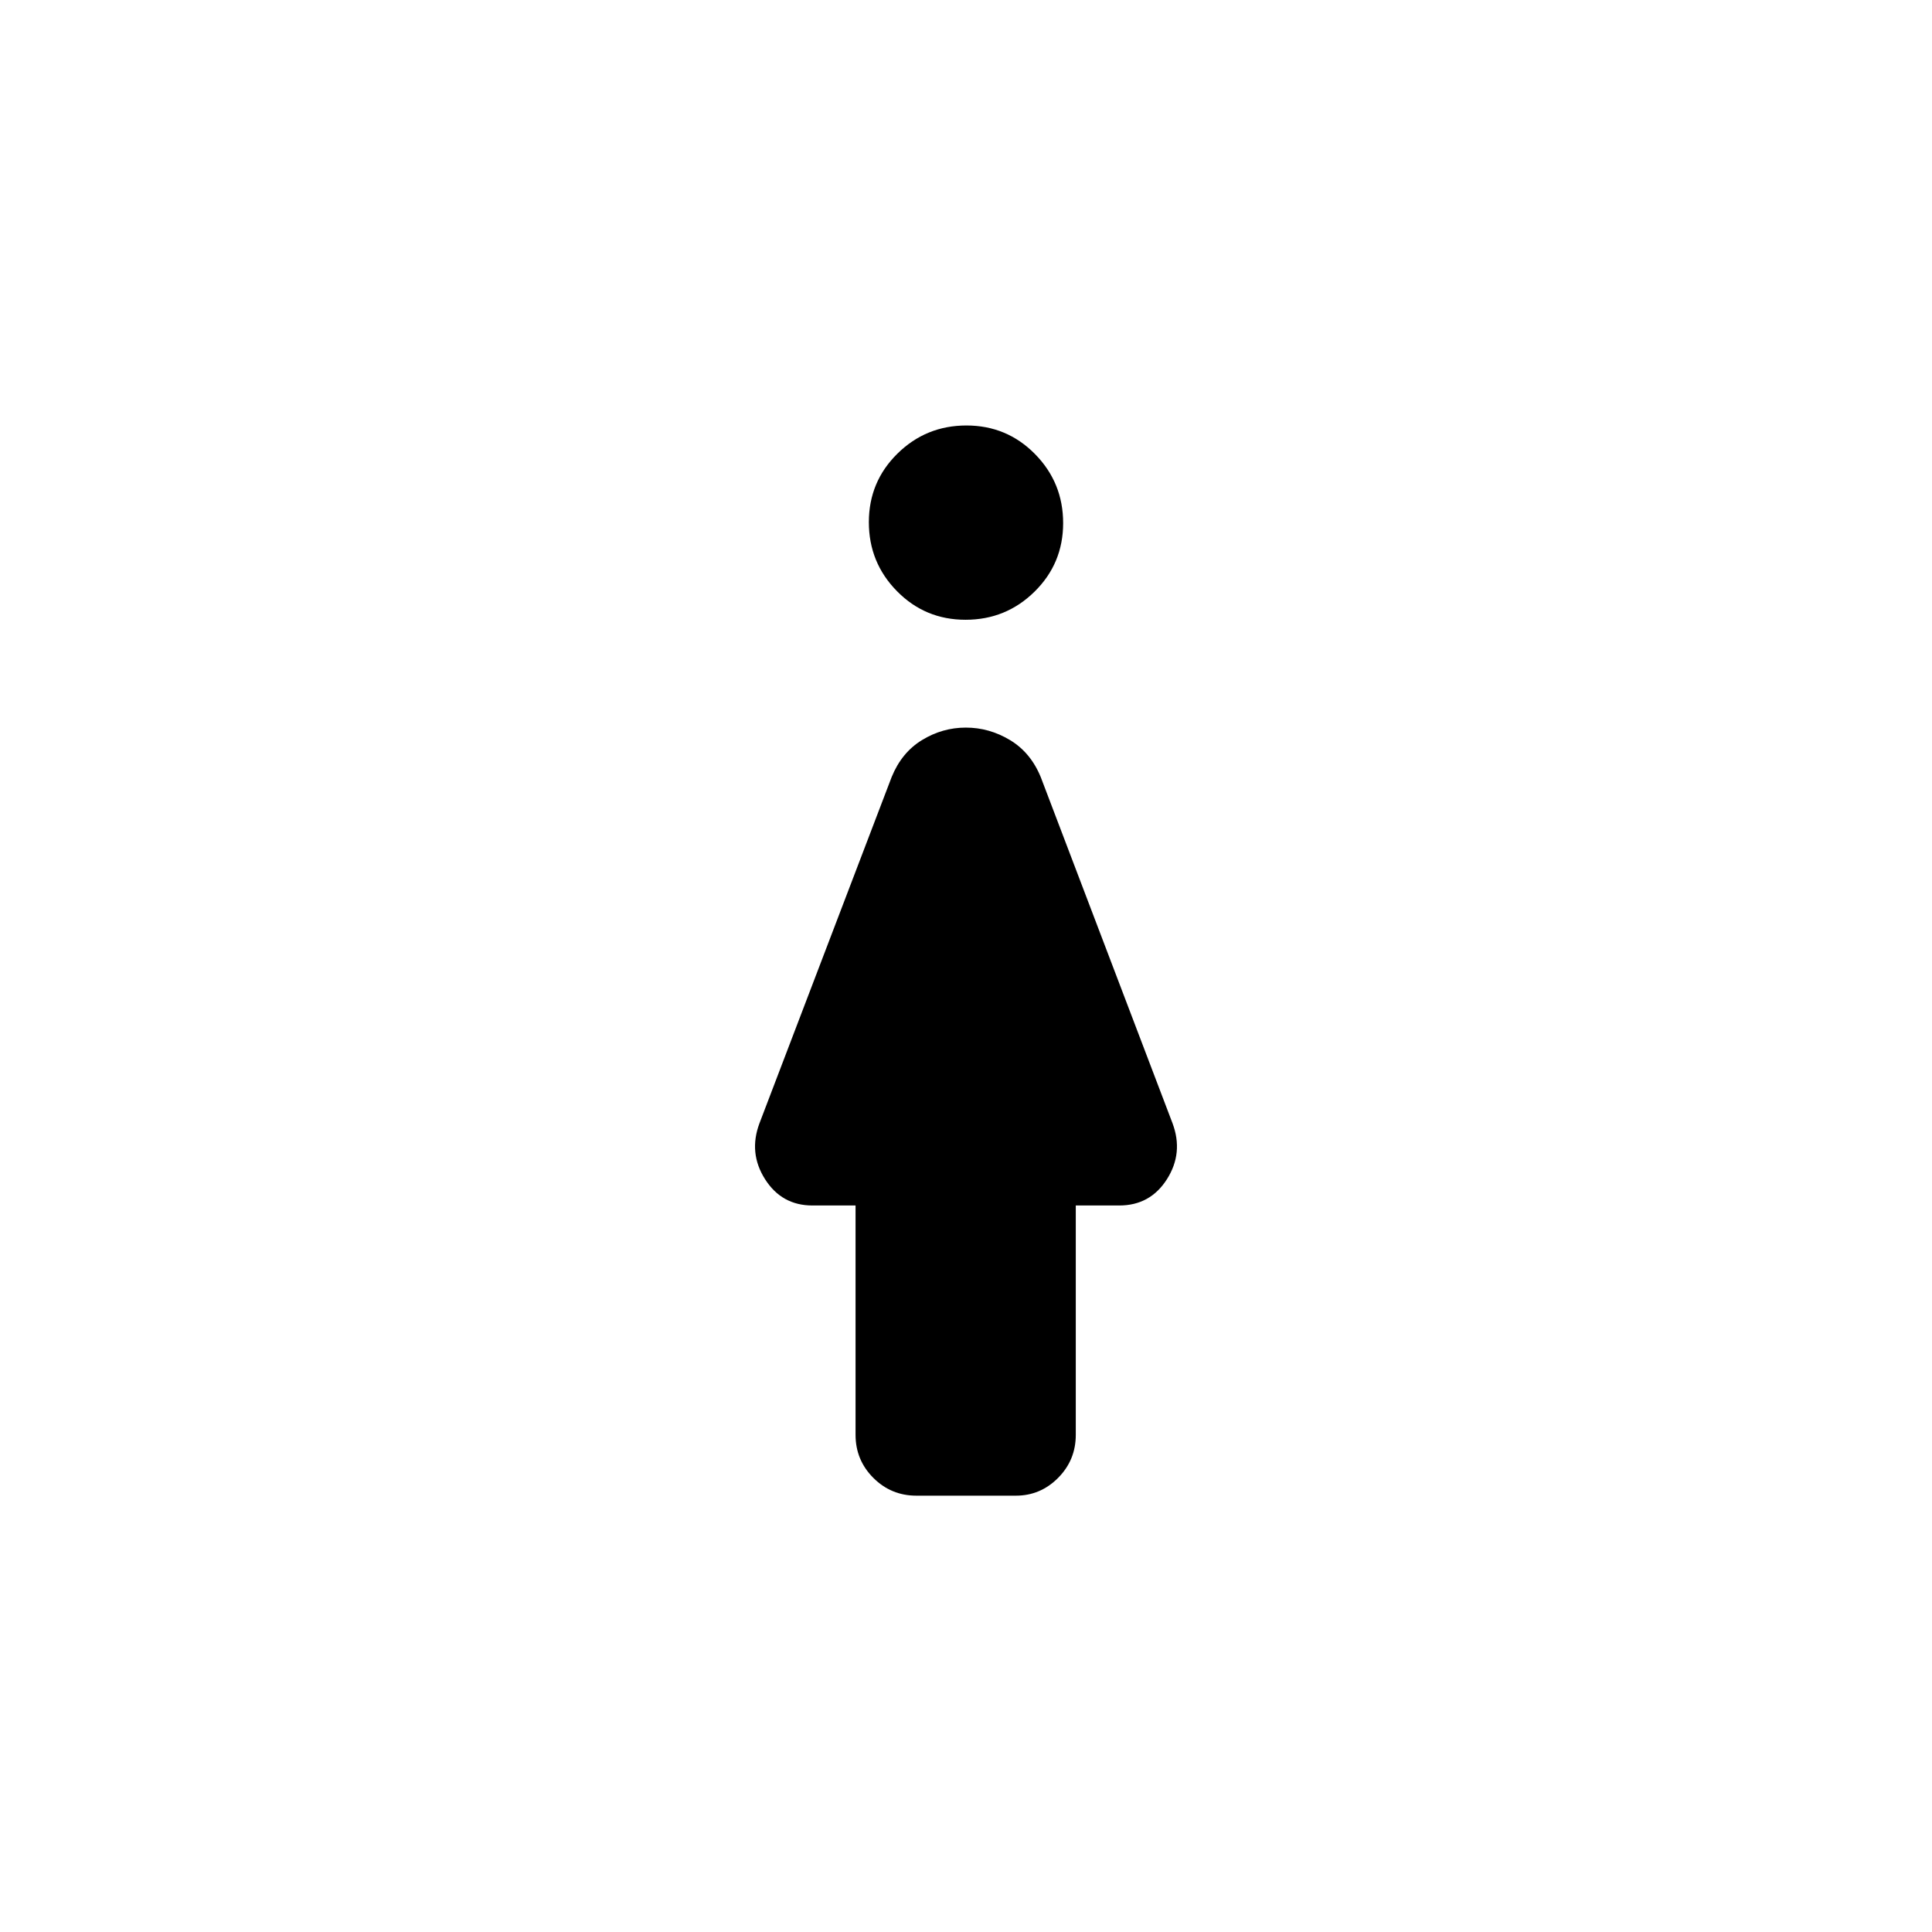 <svg xmlns="http://www.w3.org/2000/svg" height="20" viewBox="0 -960 960 960" width="20"><path d="M479.78-652.04q-20.09 0-34.07-14.2t-13.98-34.29q0-20.08 14.2-34.07 14.2-13.98 34.29-13.98t34.07 14.2q13.98 14.2 13.98 34.29t-14.2 34.07q-14.2 13.98-34.29 13.98Zm-54.66 405V-361h-21.45q-15.22 0-23.52-13.06-8.3-13.06-2.76-27.83l65.65-171.96q4.98-12.24 15.11-18.42 10.12-6.19 21.77-6.19t21.93 6.19q10.28 6.18 15.3 18.42l65.46 171.96q5.54 14.77-2.76 27.83-8.3 13.06-23.69 13.06h-21.61v113.96q0 12.55-8.78 21.39t-20.99 8.84h-49.43q-12.55 0-21.39-8.84t-8.84-21.39Z"/></svg>